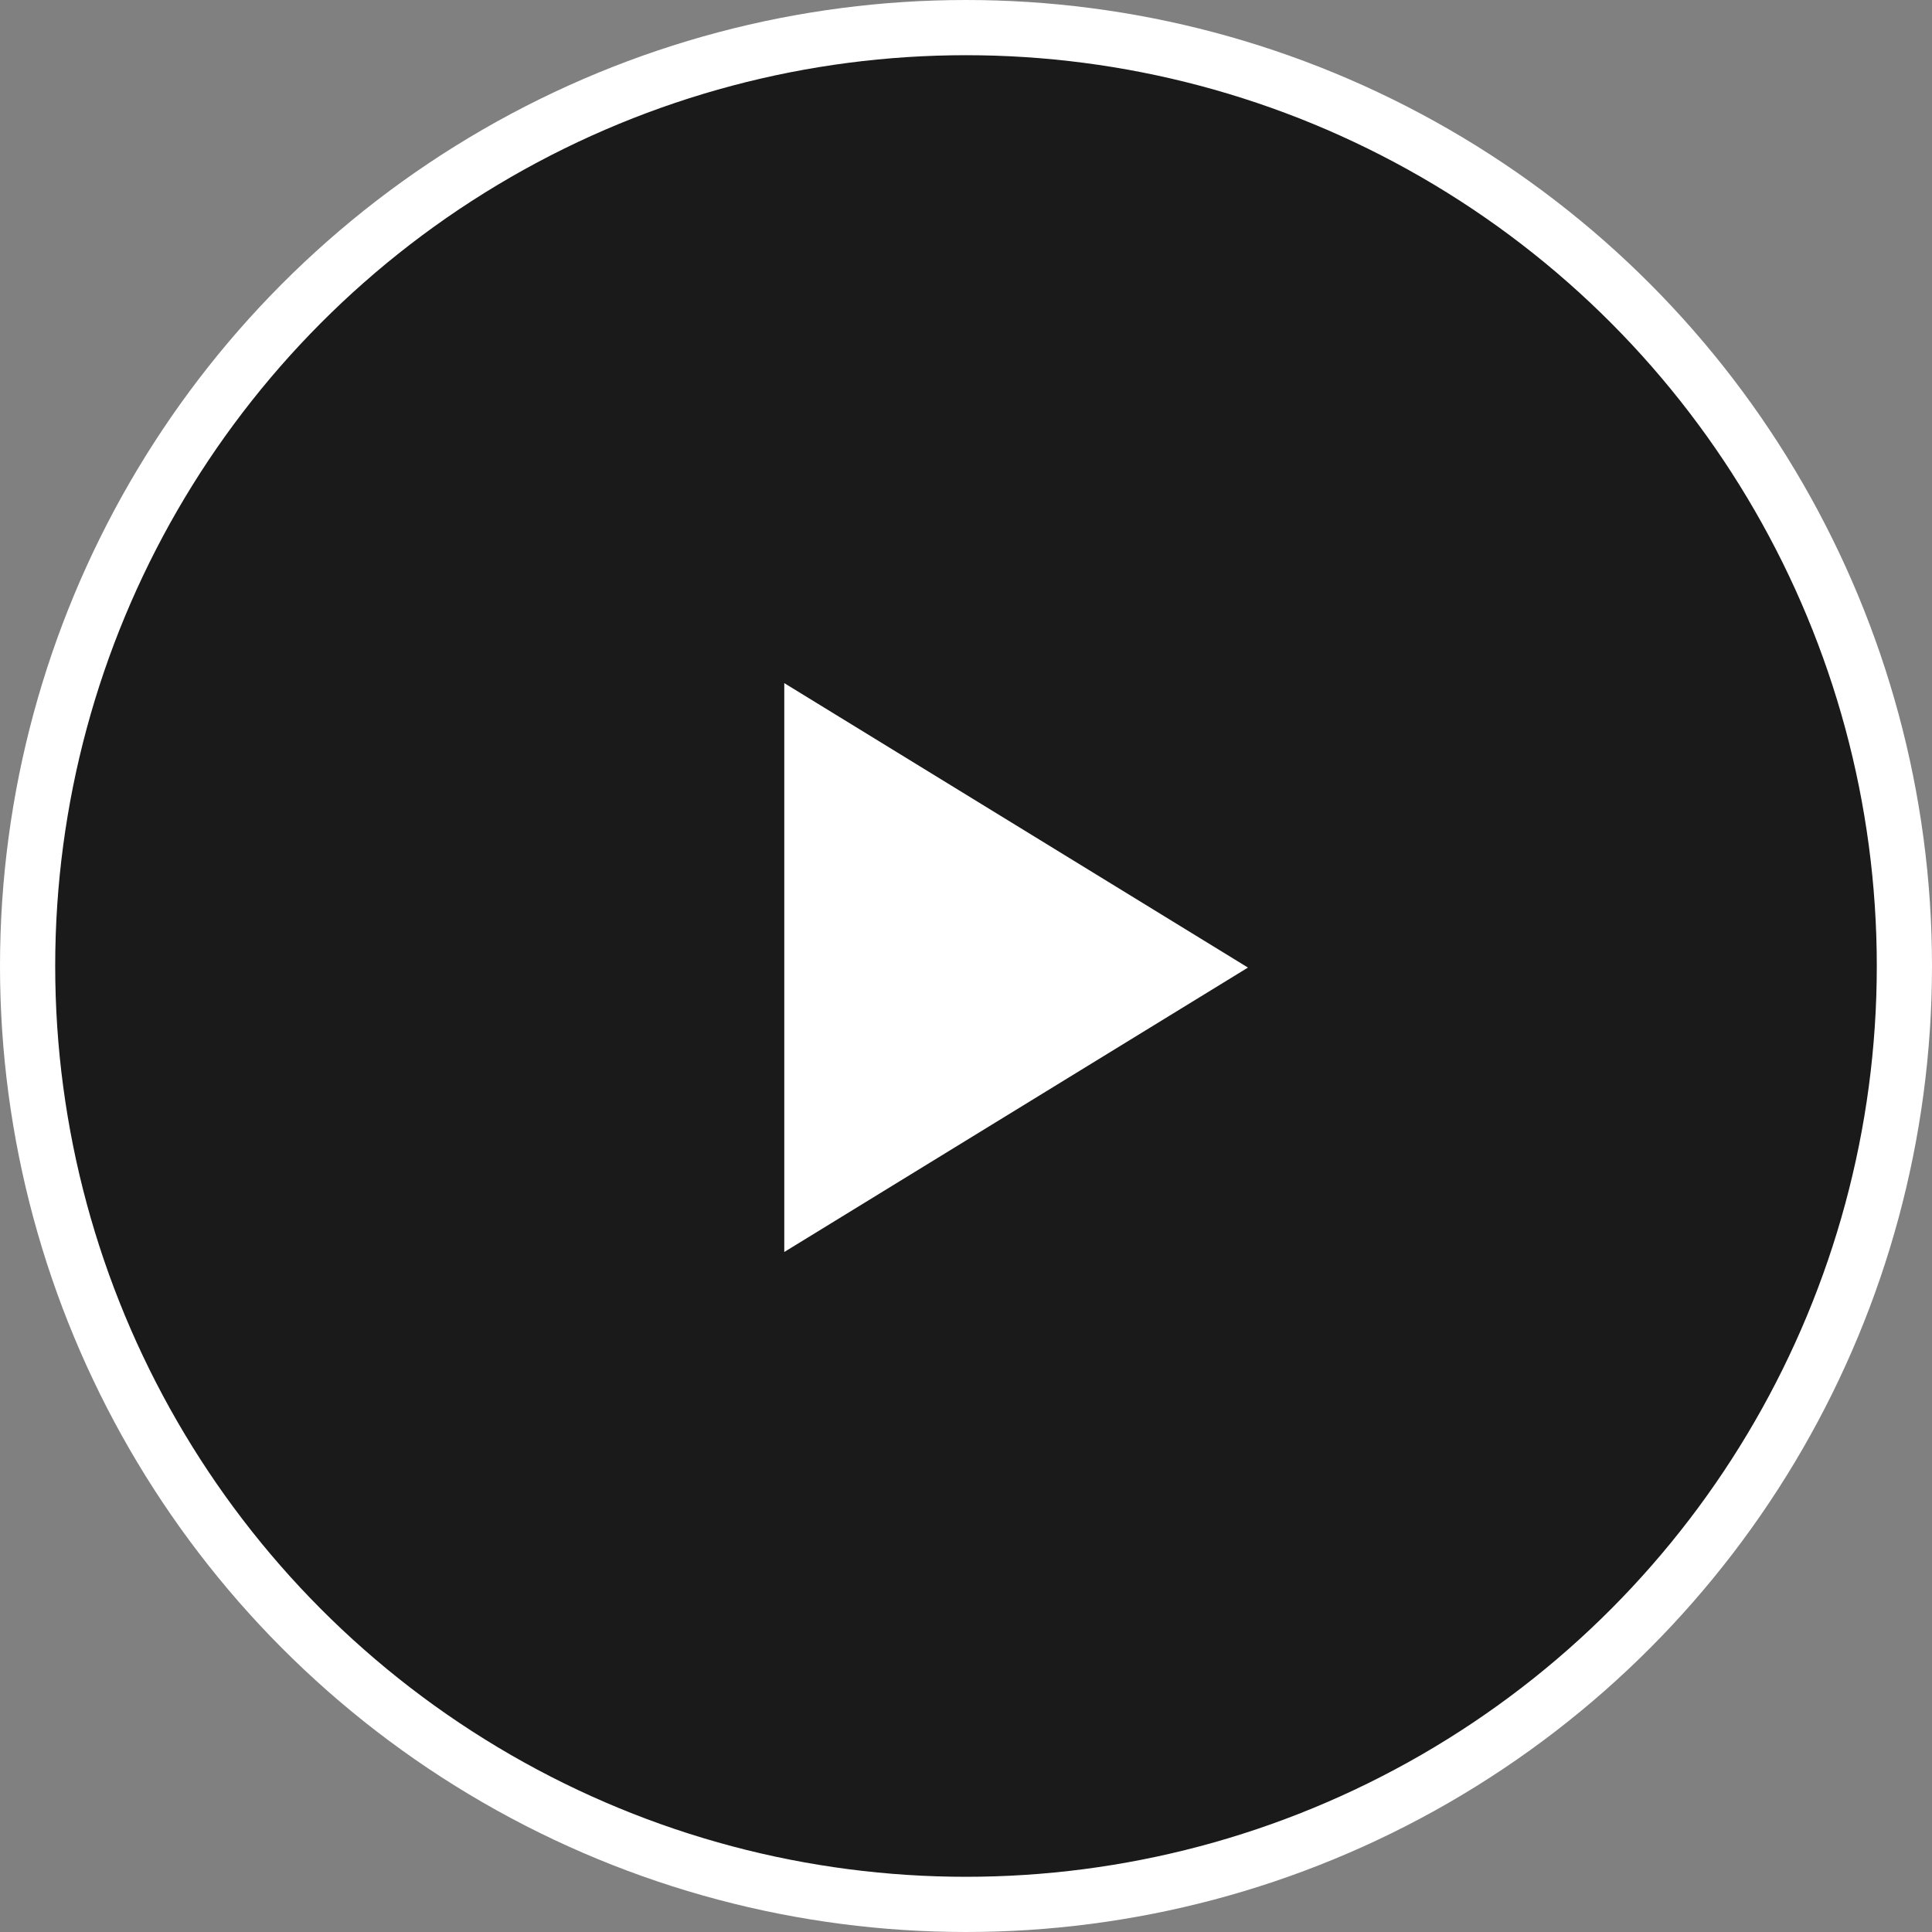<svg width="70" height="70" viewBox="0 0 70 70" fill="none" xmlns="http://www.w3.org/2000/svg">
<rect x="0" y="0" width="70" height="70" fill="#808080" stroke="none"/>
<circle cx="35" cy="35" r="34" fill="black" fill-opacity="0.8" stroke="white" stroke-width="2"/>
<path d="M45.216 35.057L28.416 45.362L28.416 24.751L45.216 35.057Z" fill="white"/>
</svg>
